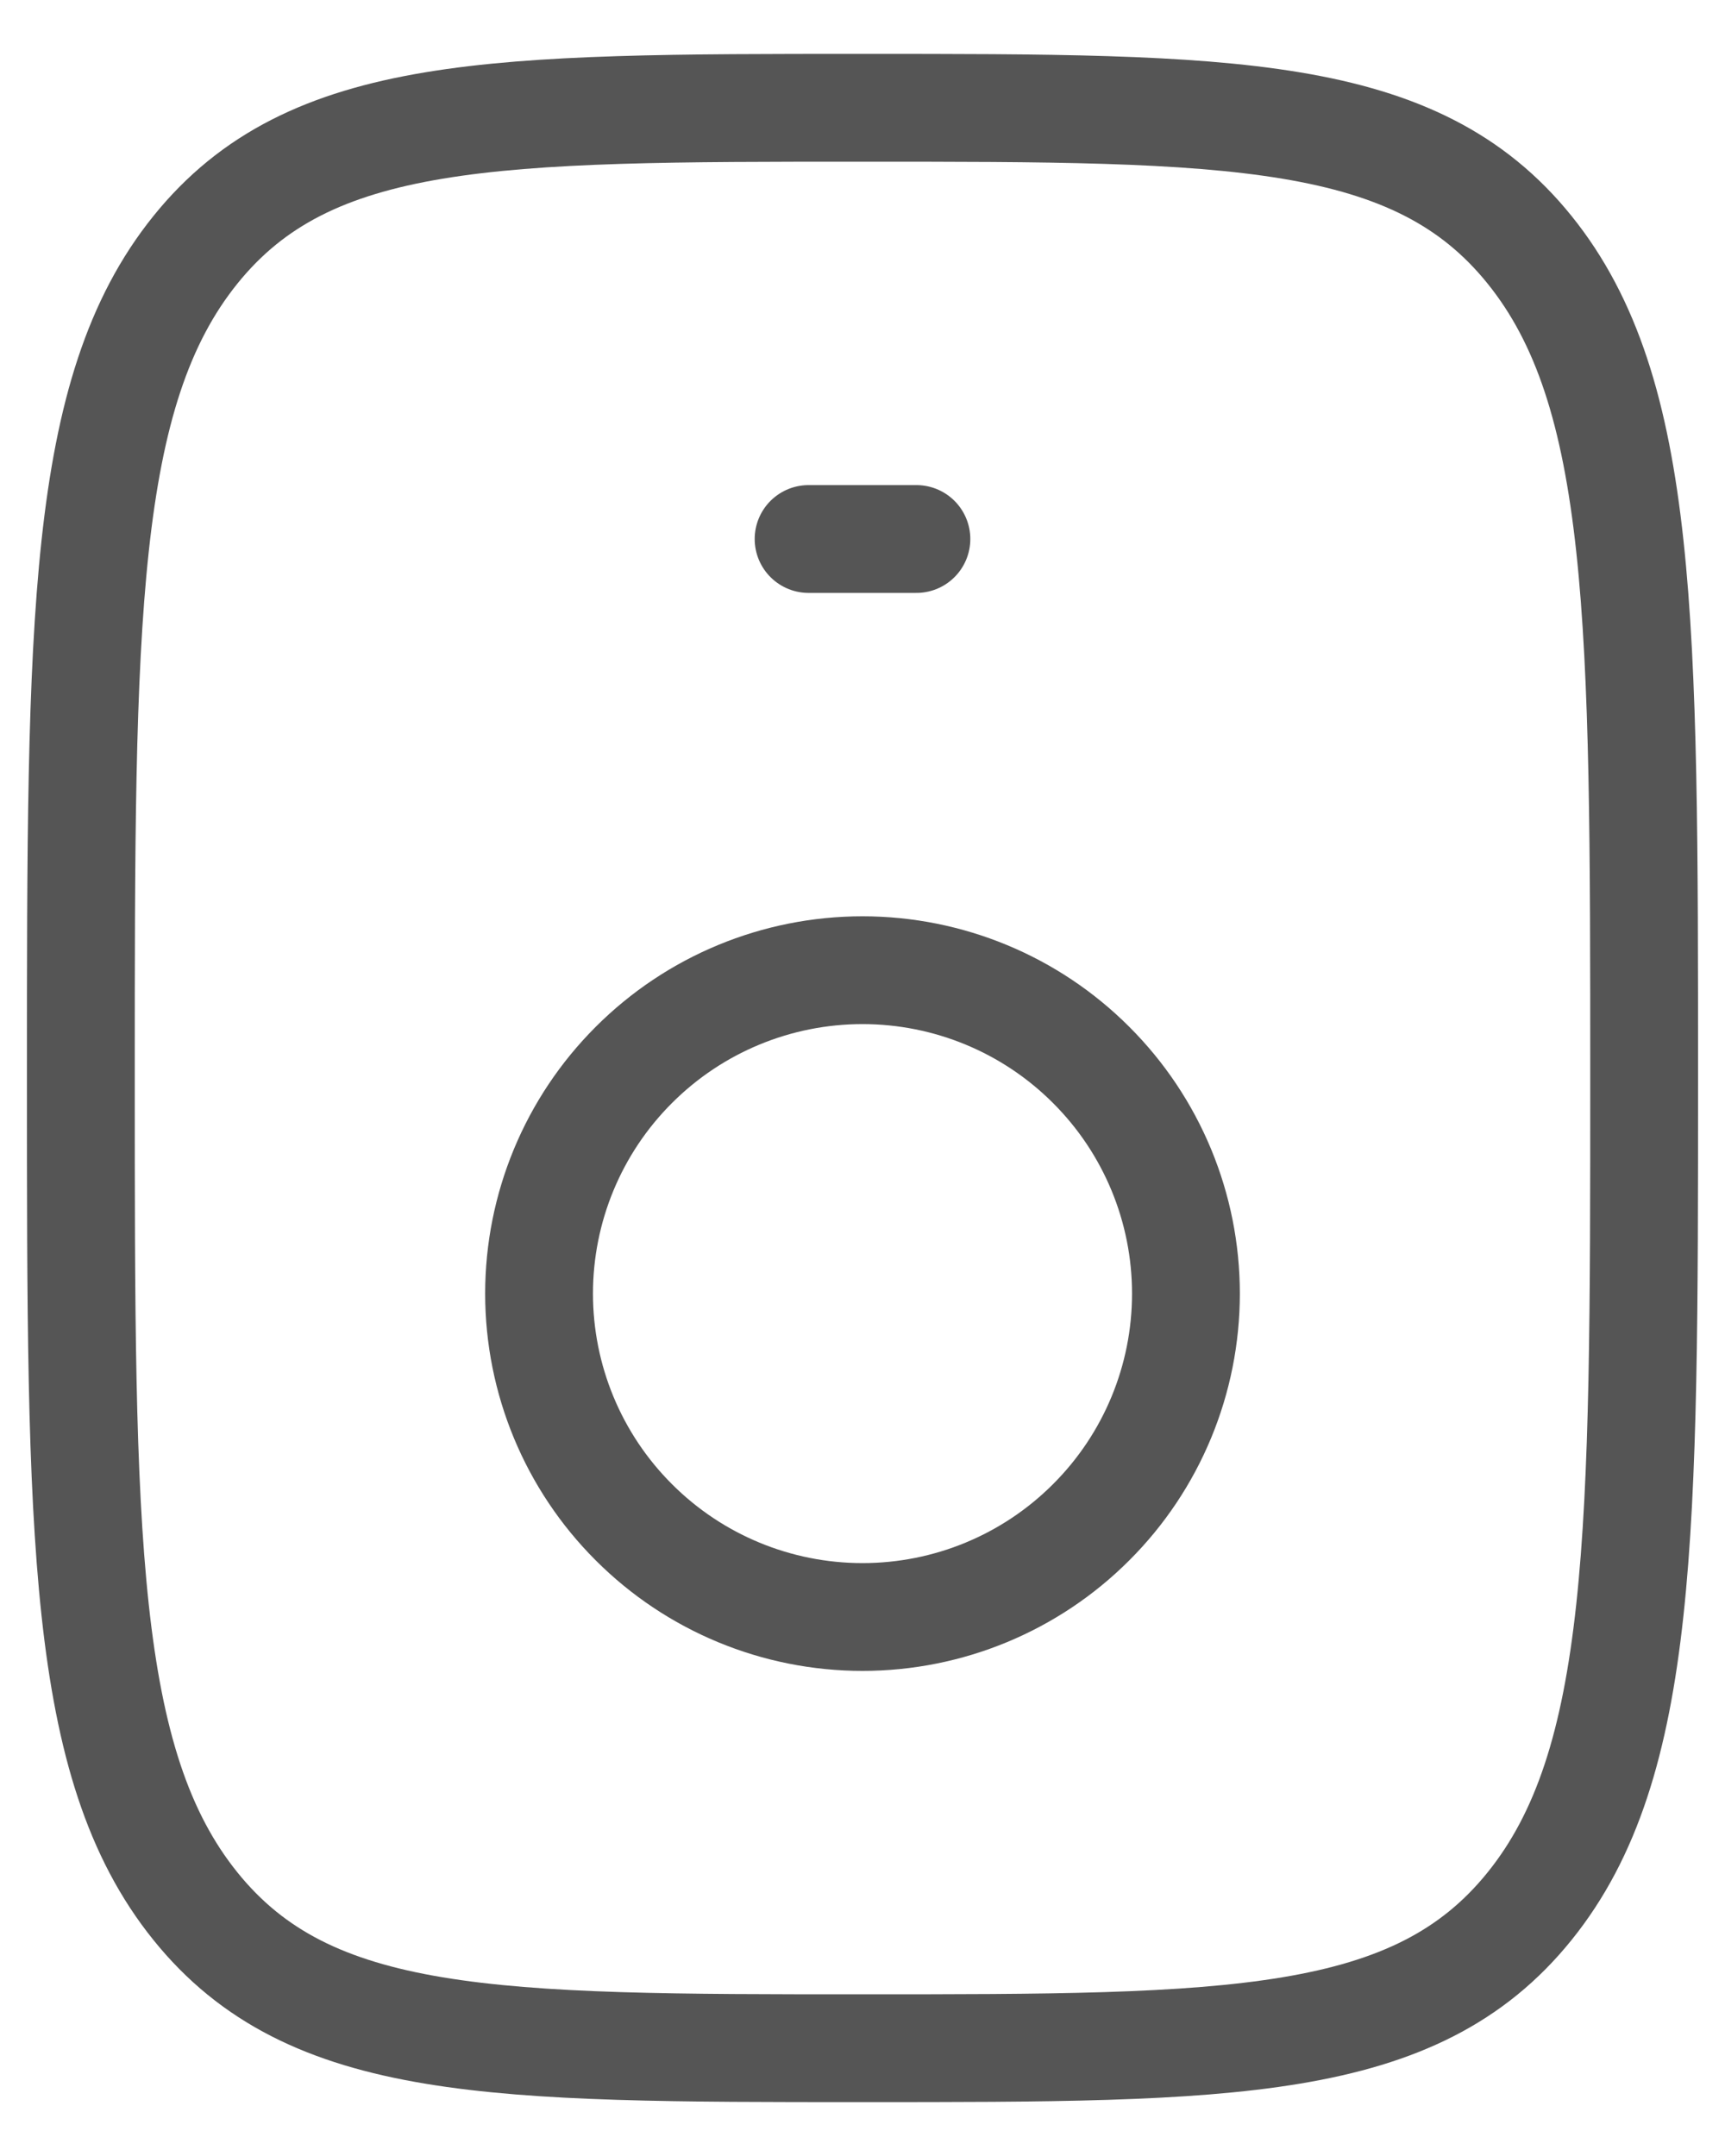 <svg width="16" height="20" viewBox="0 0 16 20" fill="none" xmlns="http://www.w3.org/2000/svg">
<path d="M7.5 5H8.5M5 12C5 12.796 5.316 13.559 5.879 14.121C6.441 14.684 7.204 15 8 15C8.796 15 9.559 14.684 10.121 14.121C10.684 13.559 11 12.796 11 12C11 11.204 10.684 10.441 10.121 9.879C9.559 9.316 8.796 9 8 9C7.204 9 6.441 9.316 5.879 9.879C5.316 10.441 5 11.204 5 12Z" stroke="#555555" stroke-linecap="round" stroke-linejoin="round"/>
<path d="M8 1C11.418 1 13.127 1 14.188 2.318C15.25 3.636 15.25 5.758 15.25 10C15.25 14.242 15.25 16.364 14.188 17.682C13.127 19 11.418 19 8 19C4.582 19 2.873 19 1.812 17.682C0.75 16.364 0.75 14.242 0.75 10C0.75 5.758 0.75 3.636 1.812 2.318C2.873 1 4.582 1 8 1Z" stroke="#555555" stroke-linecap="round" stroke-linejoin="round"/>
</svg>
